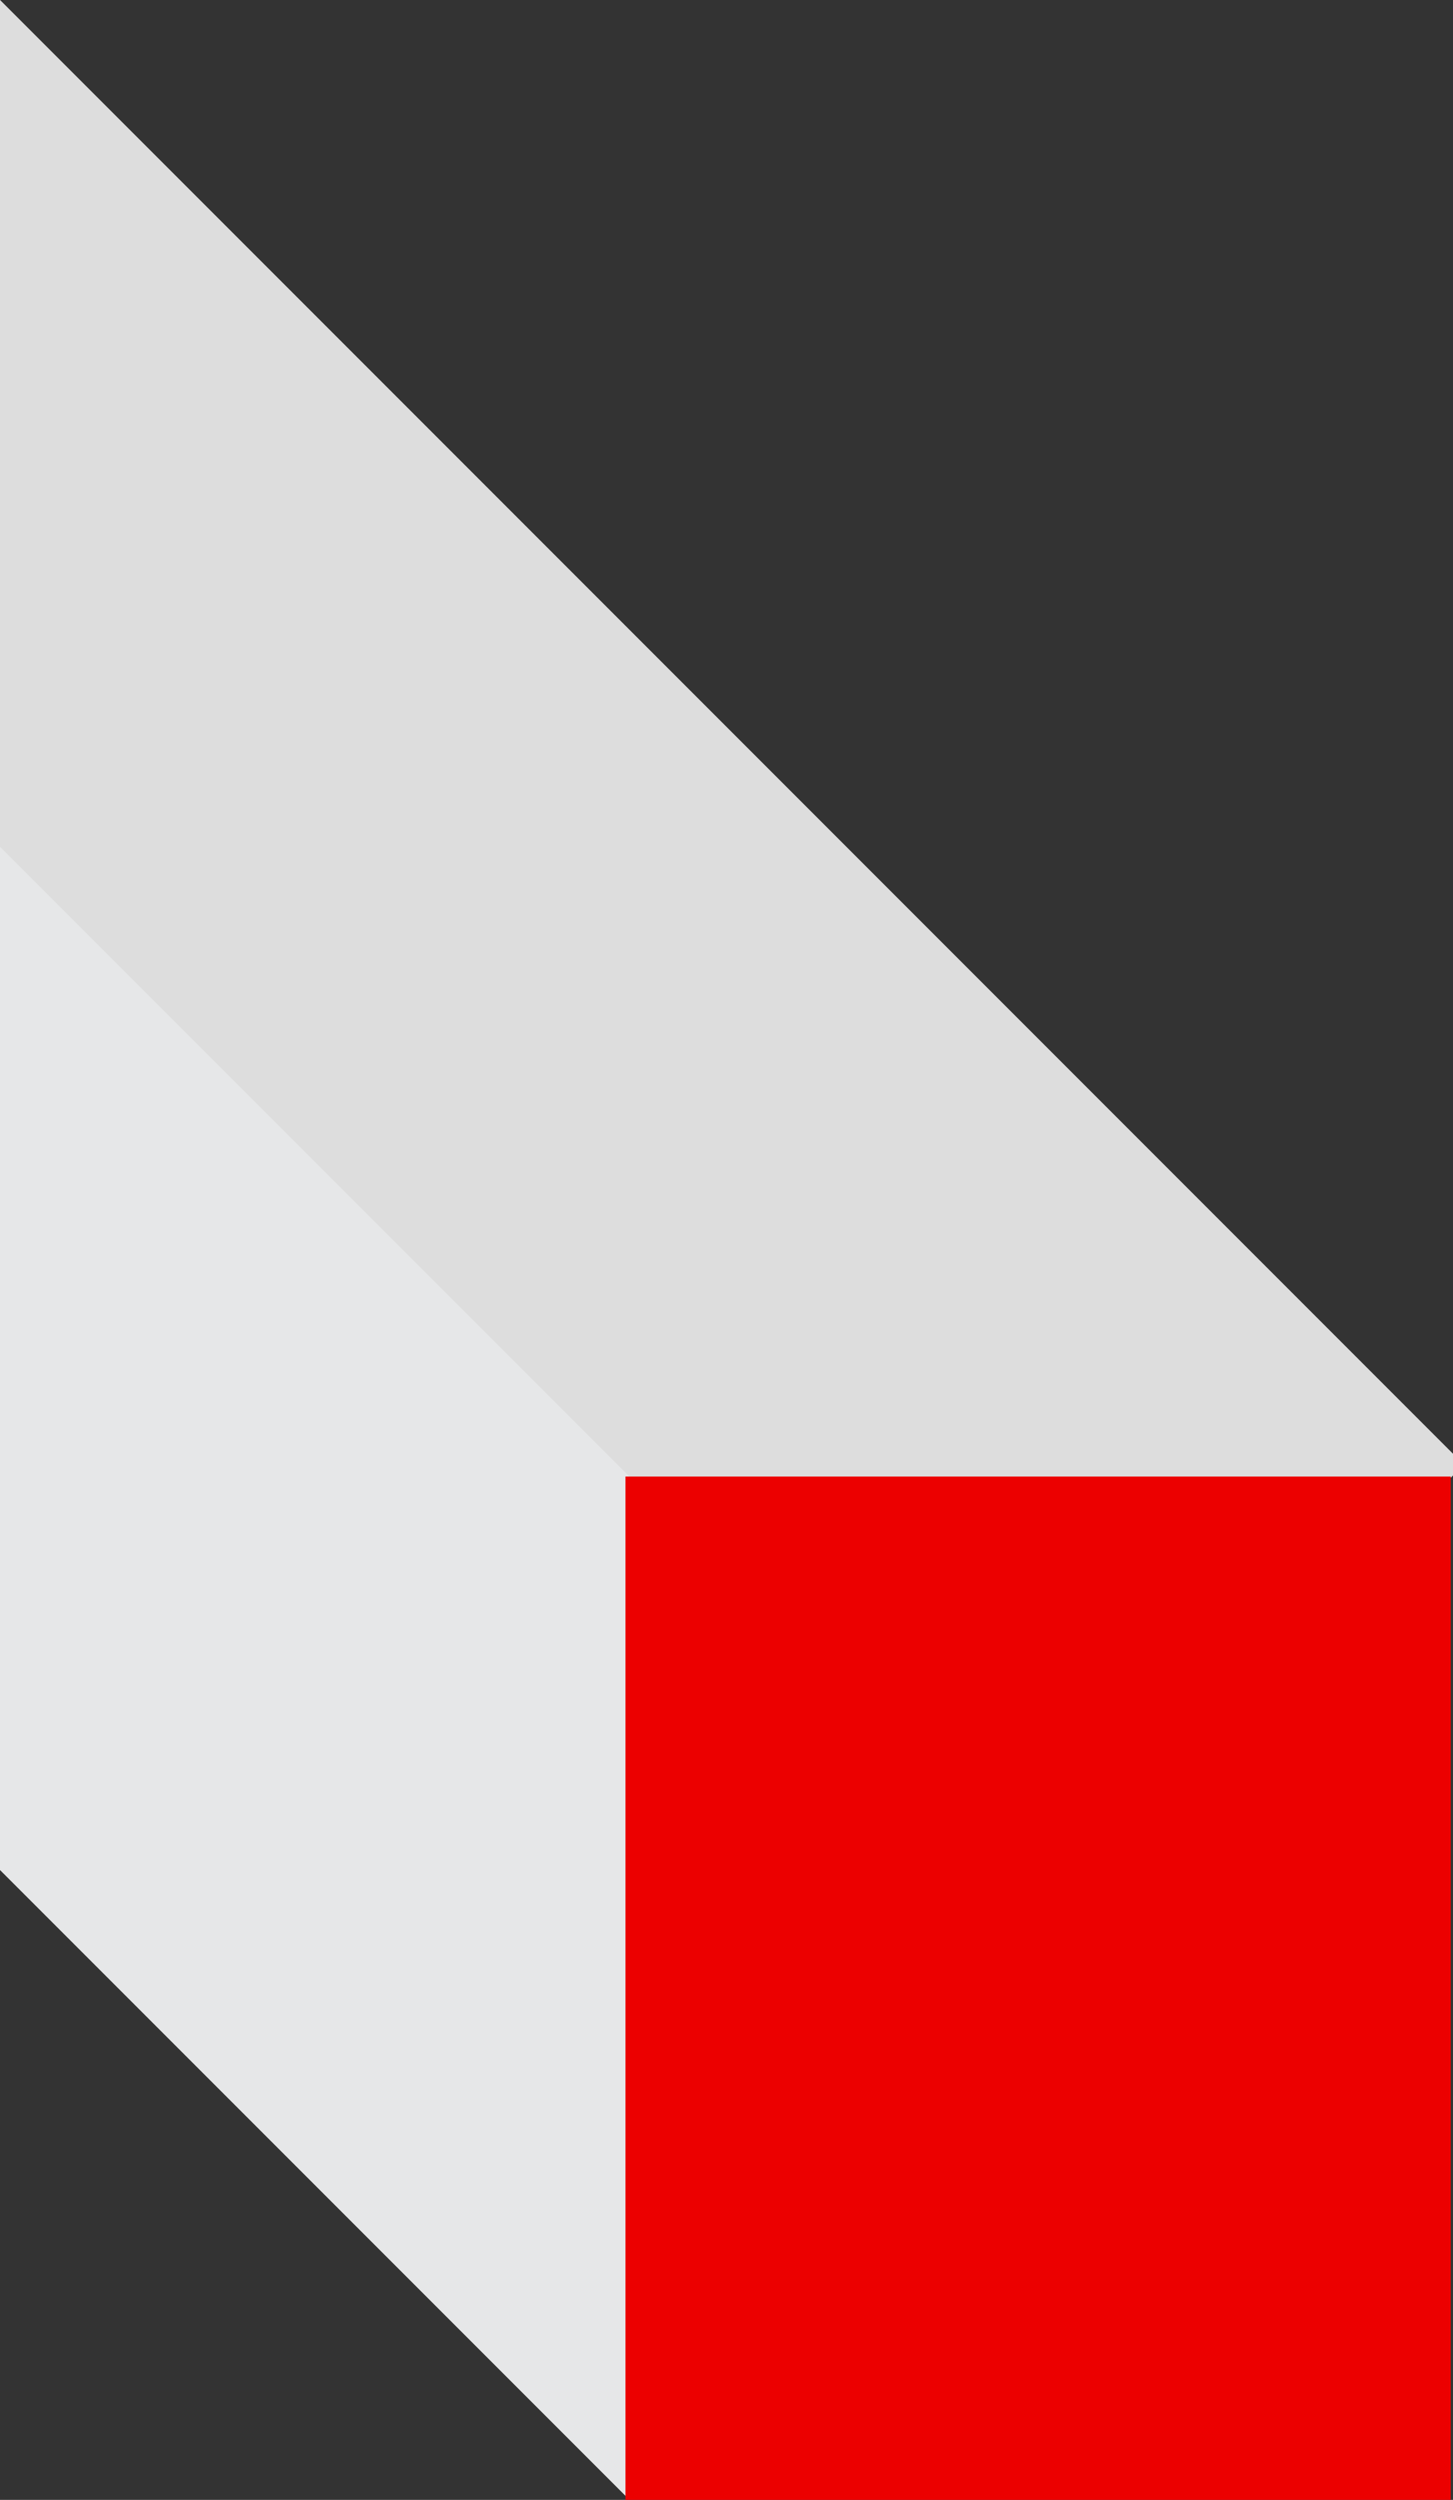 <?xml version="1.0" encoding="UTF-8"?>
<svg width="1280px" height="2201px" viewBox="0 0 1280 2201" version="1.1" xmlns="http://www.w3.org/2000/svg" xmlns:xlink="http://www.w3.org/1999/xlink">
    <rect x="0" y="0" width="1280" height="2201" fill="#333333" stroke="none"/>
    <!-- Generator: Sketch 47.1 (45422) - http://www.bohemiancoding.com/sketch -->
    <title>Group 13</title>
    <desc>Created with Sketch.</desc>
    <defs></defs>
    <g id="Page-1" stroke="none" stroke-width="1" fill="none" fill-rule="evenodd">
        <g id="Convocatoria-ajustes" transform="translate(0, -20590)">
            <g id="Group-13" transform="translate(-646, 20351)">
                <rect id="Rectangle-Copy-2" fill-opacity="0.9" fill="#F0F0F0" transform="translate(984.5, 951.5) scale(-1, -1) rotate(45) translate(-984.5, -951.5) " x="-96" y="687" width="2161" height="529"></rect>
                <rect id="Rectangle-Copy-2" fill="#E6E7E8" transform="translate(824.5, 1613.5) scale(-1, -1) rotate(45) translate(-824.5, -1613.5) " x="-22" y="1295" width="1693" height="637"></rect>
                <rect id="Rectangle-Copy-3" fill="#EC0000" x="1197" y="1539" width="727" height="901"></rect>
            </g>
        </g>
    </g>
</svg>